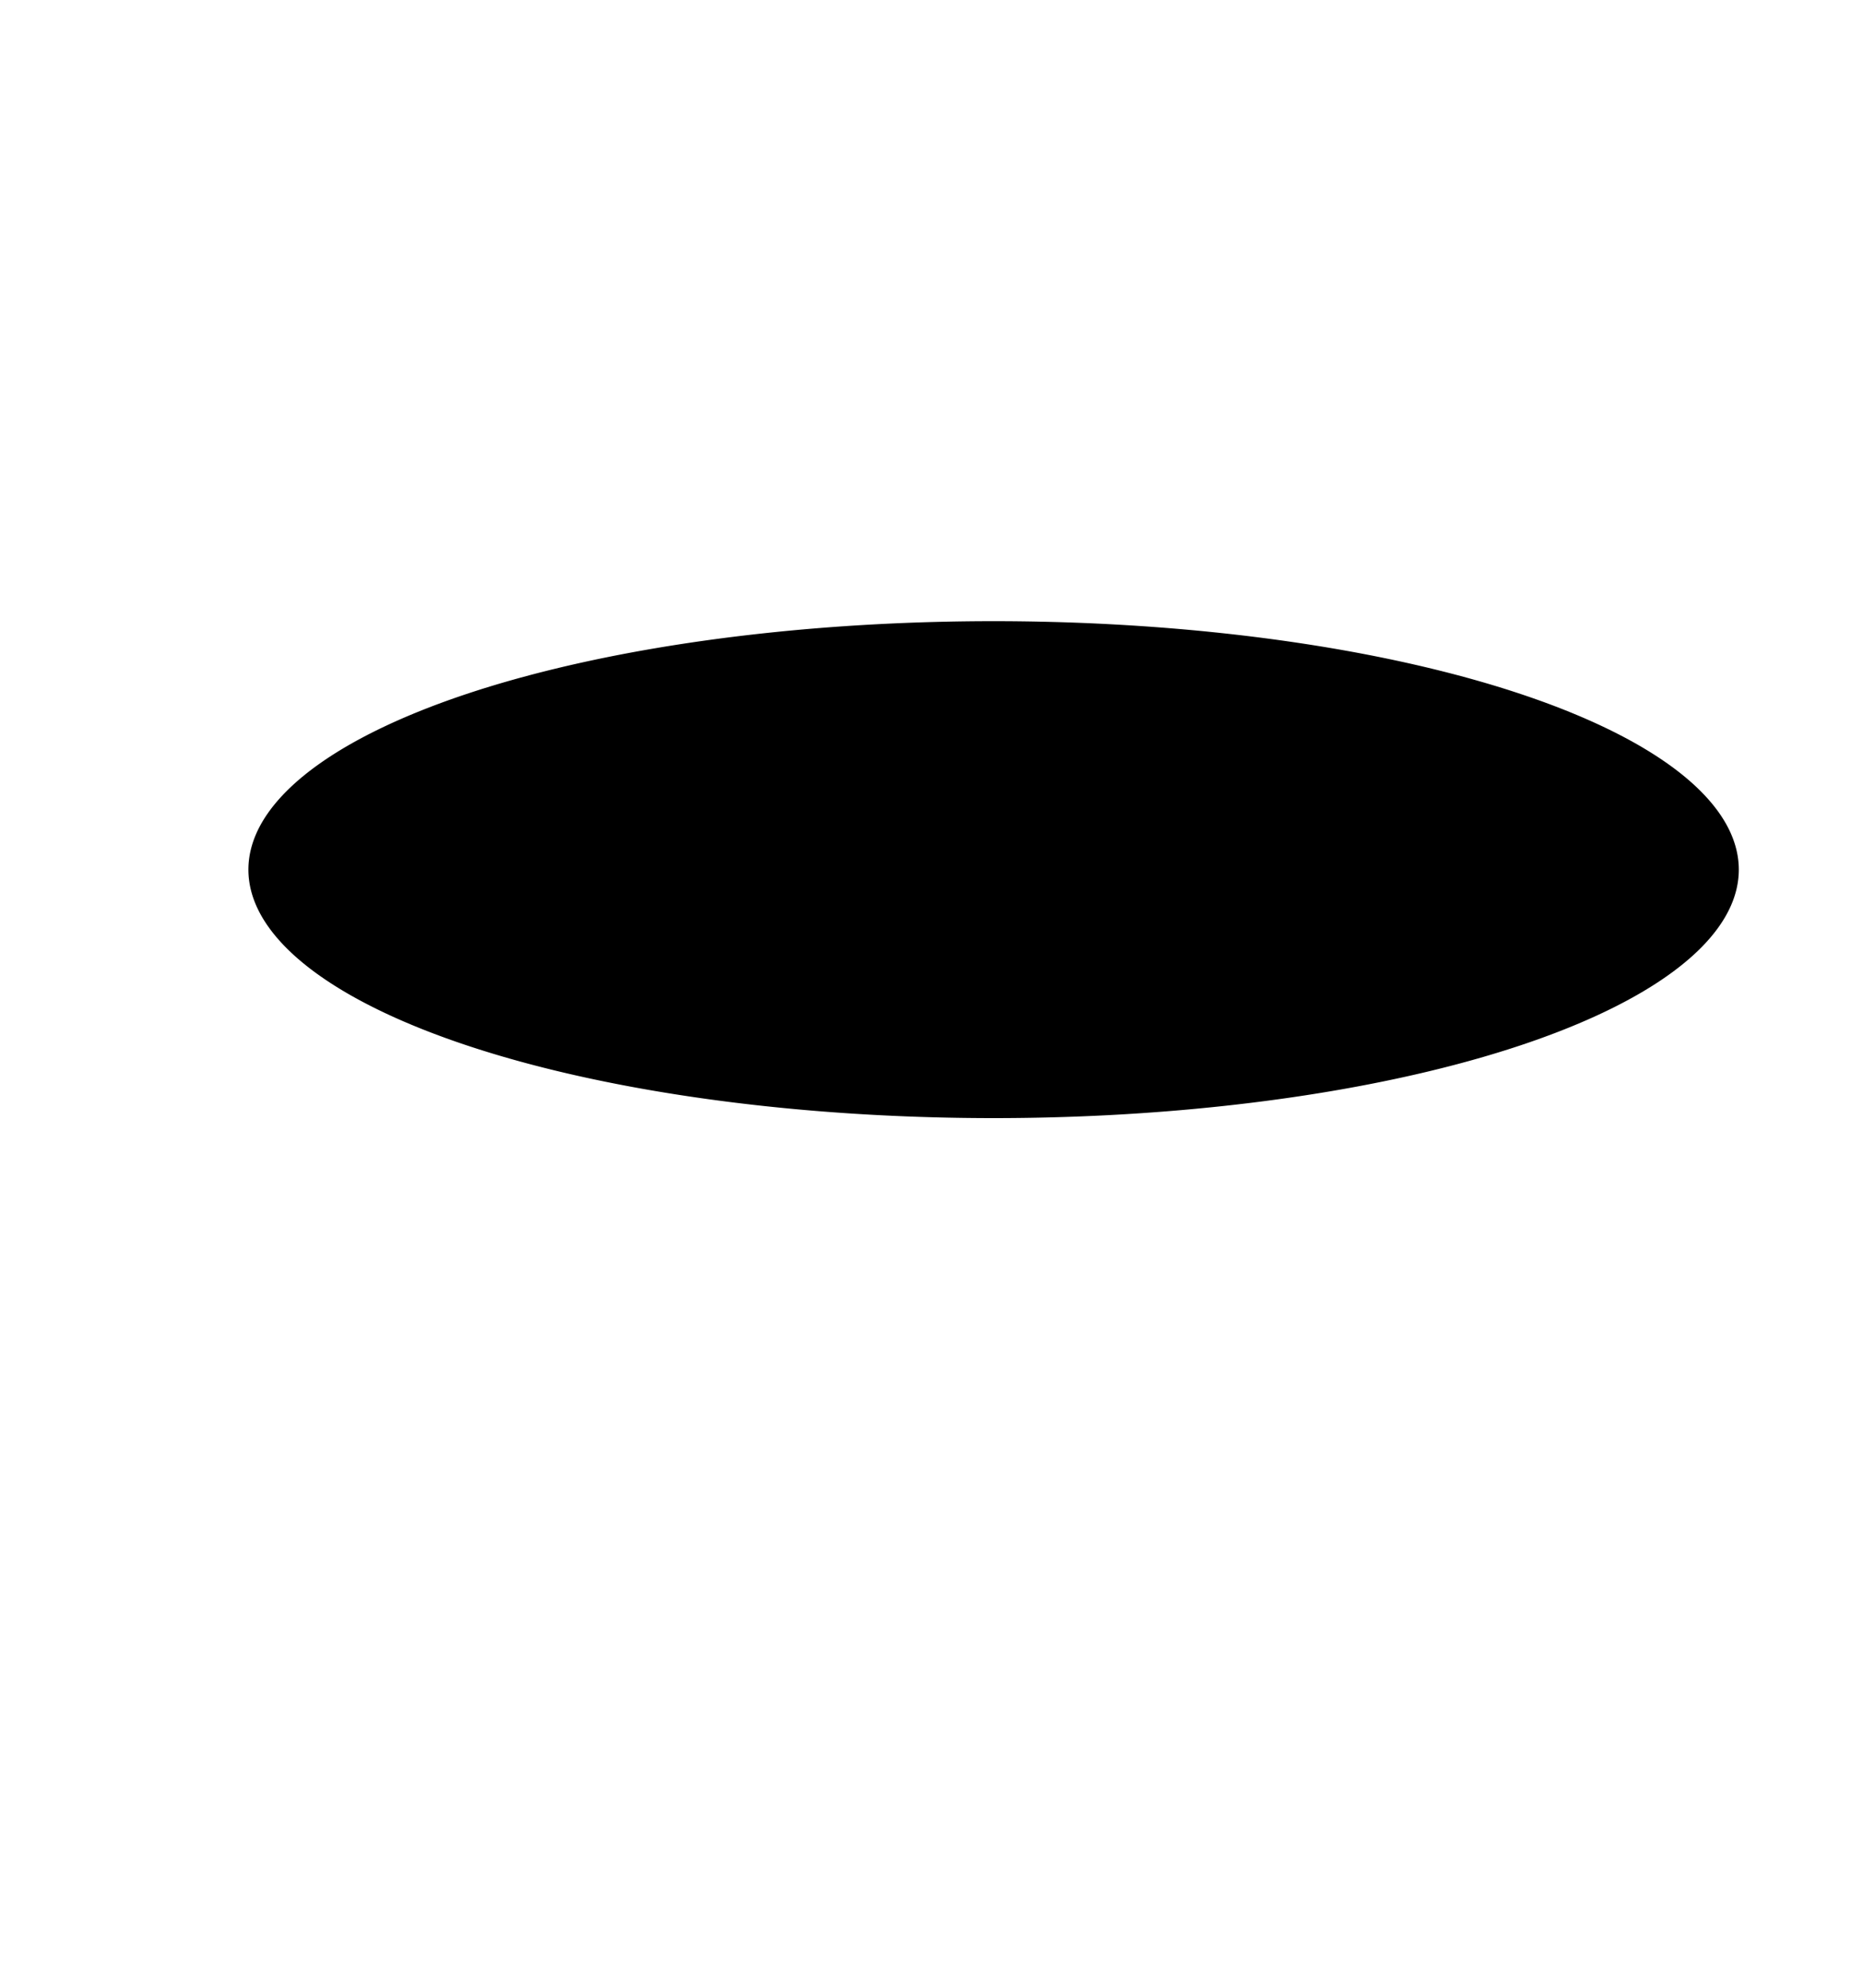 <?xml version="1.0" encoding="utf-8" standalone="no"?>
<svg version="1.1" viewBox="-5 -15 15 16" xmlns="http://www.w3.org/2000/svg">
    <path style="stroke-width: 0.35" d="M0,0 L3,-6 a6,2,0,0,0,0,-4 a6,2,0,0,0,0,4" />
</svg>
